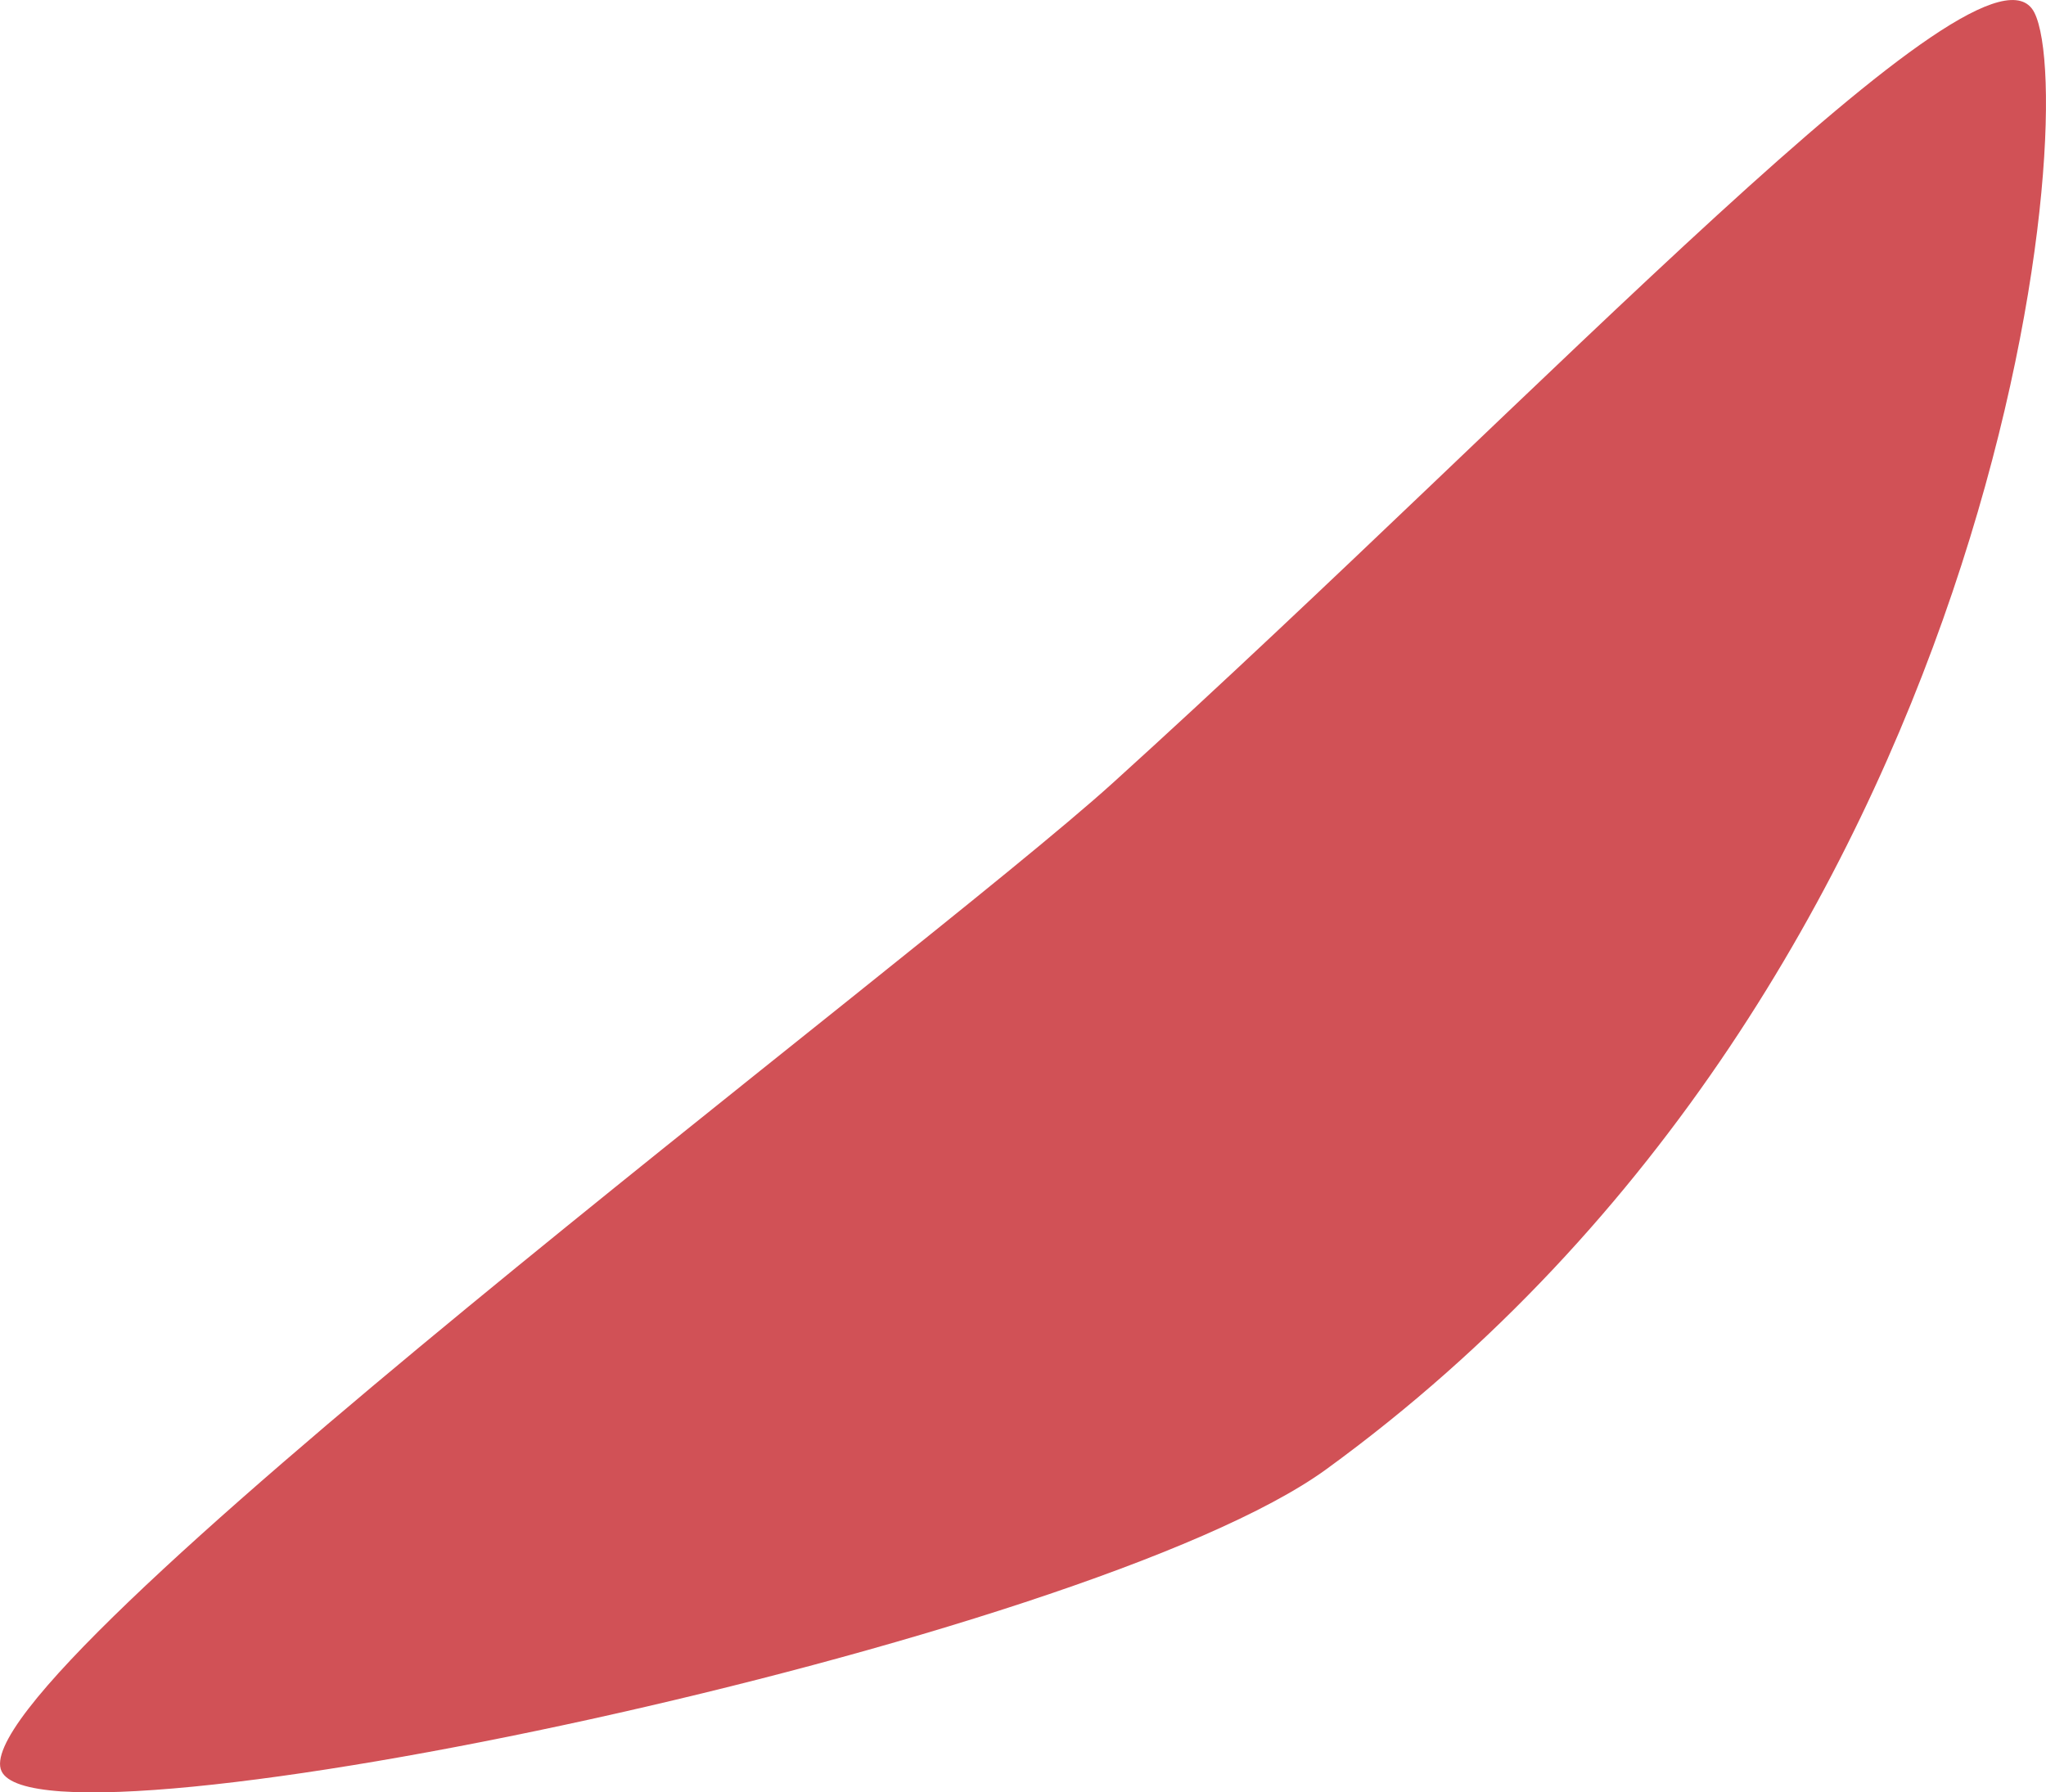 <?xml version="1.0" encoding="utf-8"?>
<!-- Generator: Adobe Illustrator 24.0.0, SVG Export Plug-In . SVG Version: 6.00 Build 0)  -->
<svg version="1.1" id="Calque_1" xmlns="http://www.w3.org/2000/svg" xmlns:xlink="http://www.w3.org/1999/xlink" x="0px" y="0px"
	 viewBox="0 0 301.82 264.45" style="enable-background:new 0 0 301.82 264.45;" xml:space="preserve">
<path class="accent-color" style="fill:#D15156;" d="M164.19,115.49C135.71,141.29-6.42,247.33,0.23,261.33c6.35,13.37,160.28-18.99,195.43-44.56
	C295.5,144.14,307.28,16.02,300.1,1.85C292.92-12.33,227.72,57.97,164.19,115.49z"/>
</svg>
